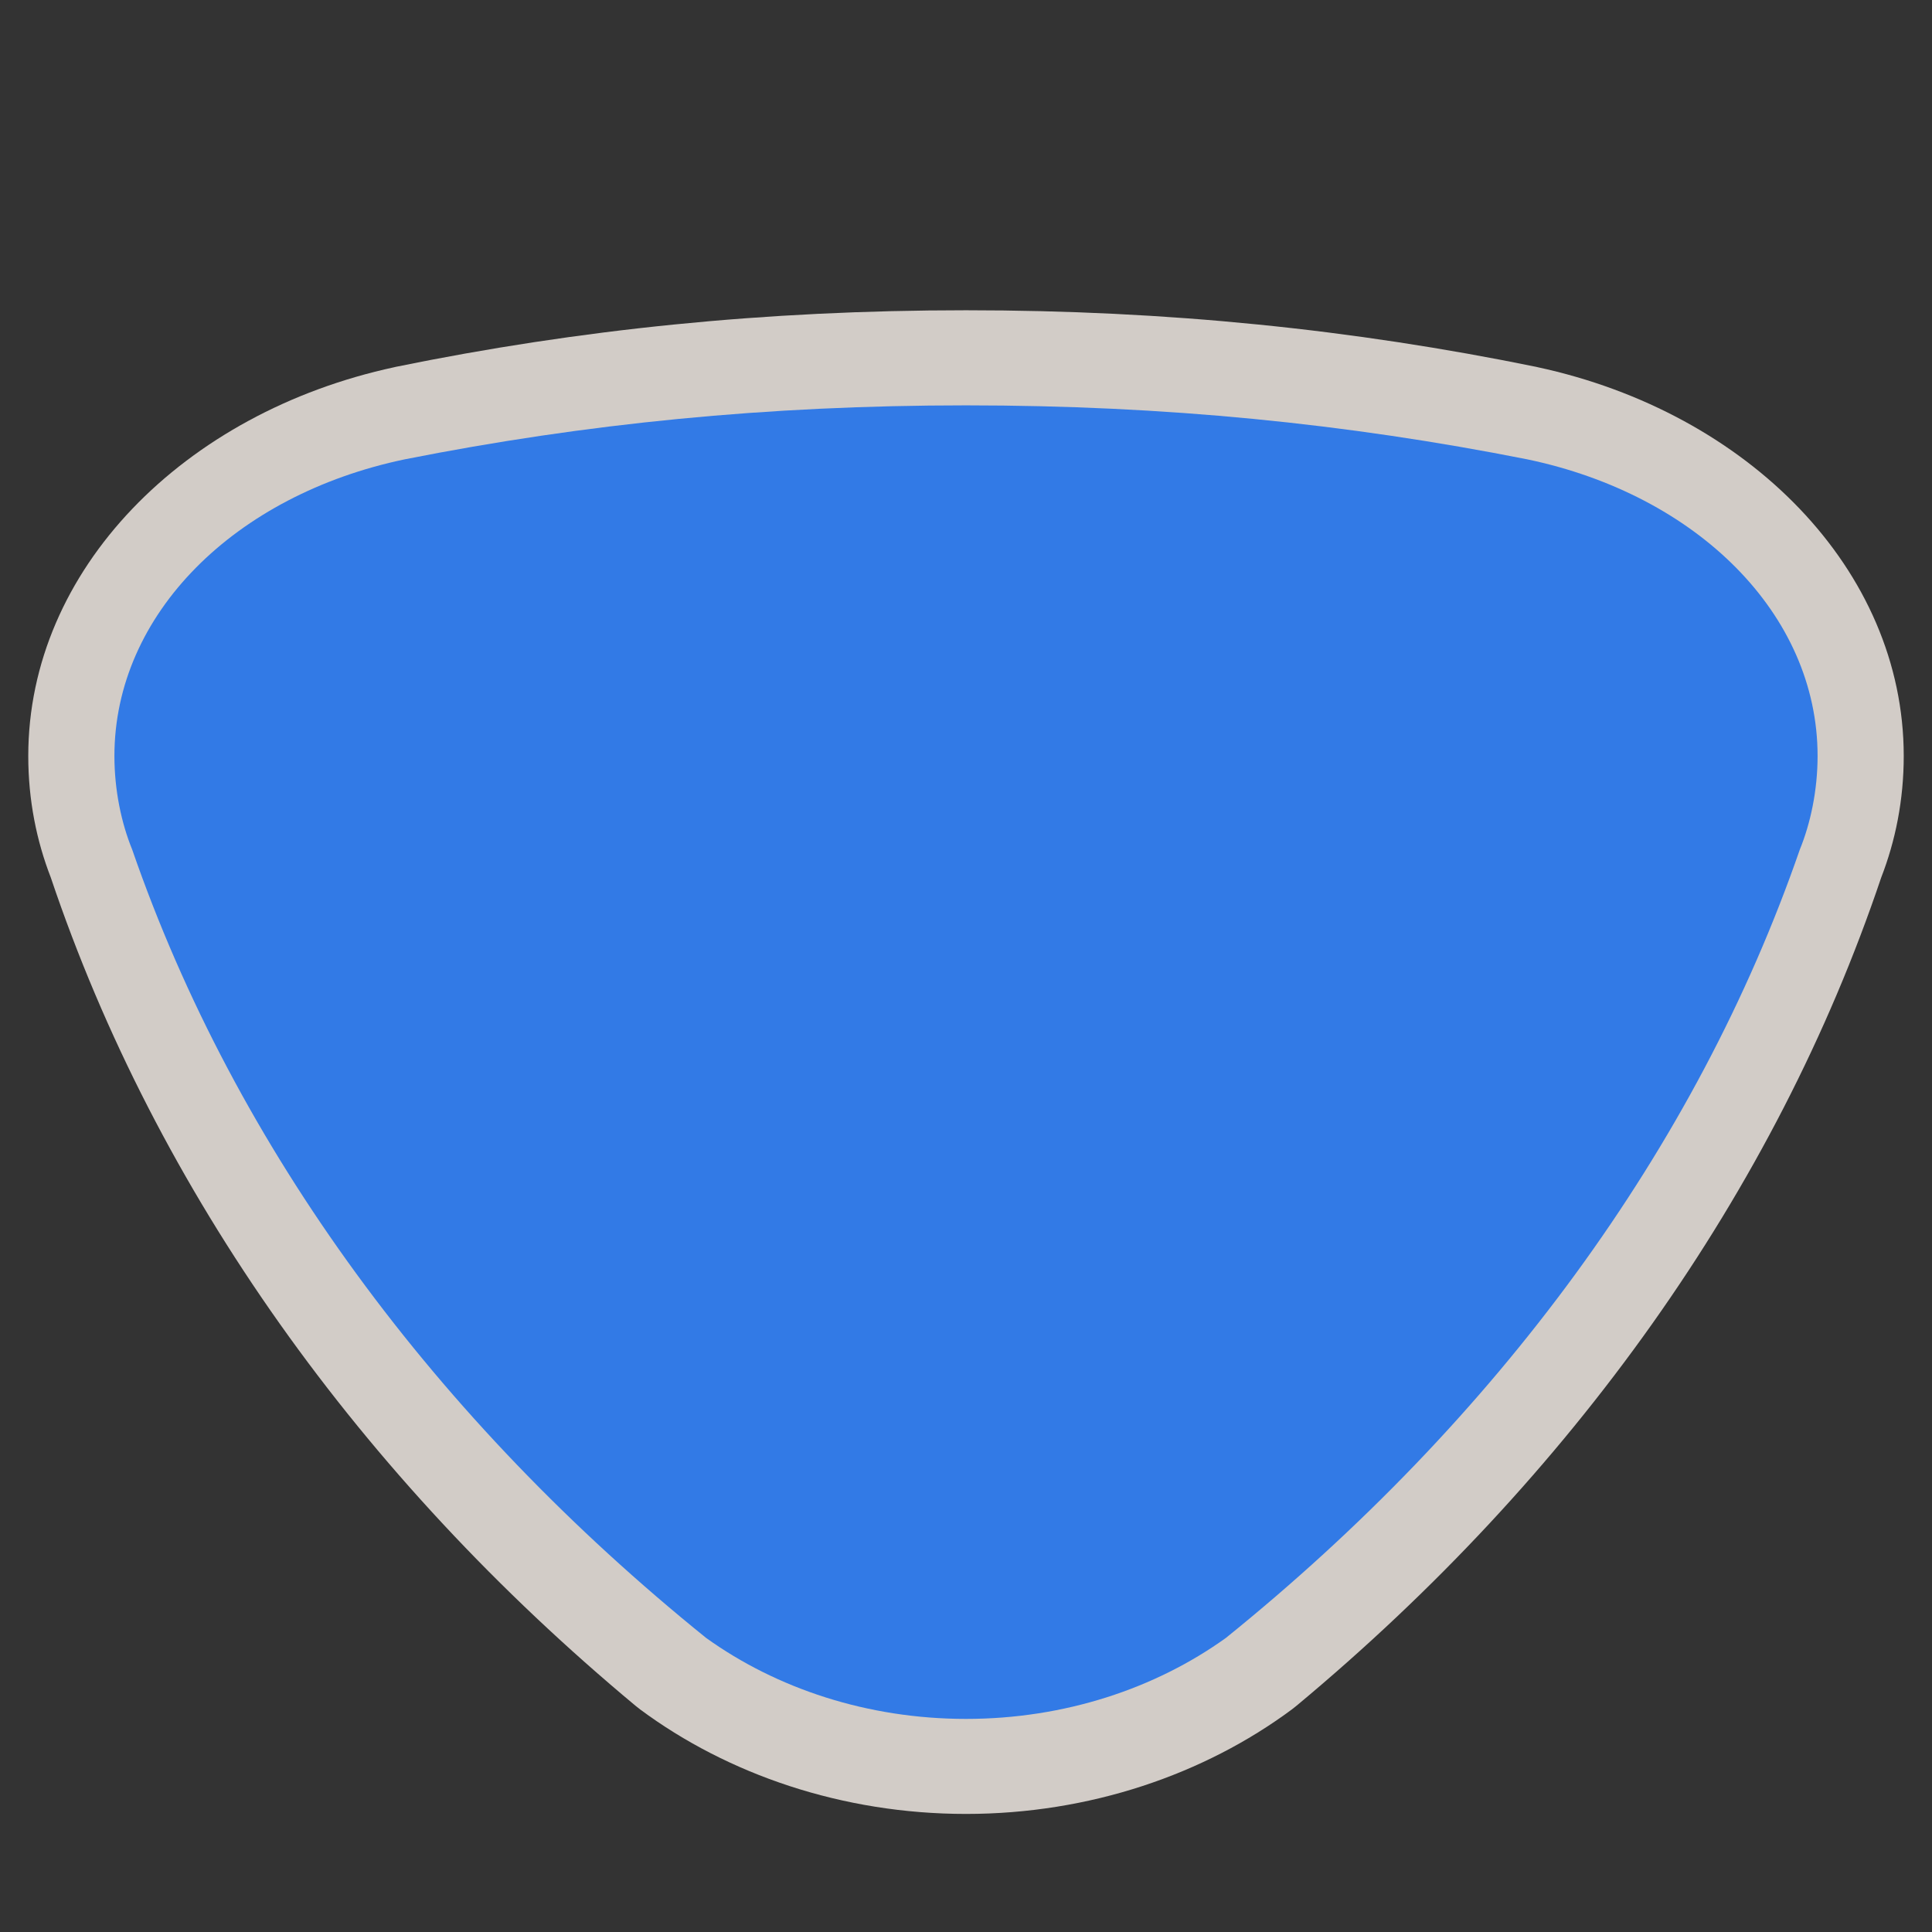 <svg width="27" height="27" viewBox="0 0 27 27" fill="none" xmlns="http://www.w3.org/2000/svg">
<rect x="0" y="0" width="27" height="27" fill="#333333" stroke="none"/>
<path opacity="0.837" fill-rule="evenodd" clip-rule="evenodd" d="M13.5 4.336C10.688 4.336 8.093 4.603 5.53 5.127C5.524 5.129 5.519 5.13 5.514 5.131C2.567 5.765 0.395 7.964 0.395 10.565C0.395 11.184 0.512 11.754 0.71 12.264C2.19 16.657 5.037 20.639 8.881 23.838C8.903 23.856 8.925 23.874 8.948 23.891C10.17 24.797 11.772 25.35 13.5 25.35C15.228 25.35 16.83 24.797 18.052 23.891C18.075 23.874 18.097 23.856 18.119 23.838C21.963 20.639 24.81 16.657 26.29 12.264C26.488 11.754 26.605 11.184 26.605 10.565C26.605 7.964 24.433 5.765 21.486 5.131C21.481 5.13 21.476 5.129 21.47 5.127C18.907 4.603 16.312 4.336 13.5 4.336Z" fill="#F1EAE4"/>
<path fill-rule="evenodd" clip-rule="evenodd" d="M13.5 24.022C14.877 24.022 16.147 23.597 17.131 22.891C20.912 19.84 23.709 16.046 25.153 11.872C25.303 11.505 25.401 11.044 25.401 10.565C25.401 8.583 23.718 6.915 21.342 6.419C18.817 5.919 16.282 5.665 13.5 5.665C10.718 5.665 8.183 5.919 5.658 6.419C3.282 6.915 1.599 8.583 1.599 10.565C1.599 11.044 1.697 11.505 1.847 11.872C3.291 16.046 6.088 19.84 9.869 22.891C10.853 23.597 12.123 24.022 13.5 24.022Z" fill="#327AE6"/>
</svg>
